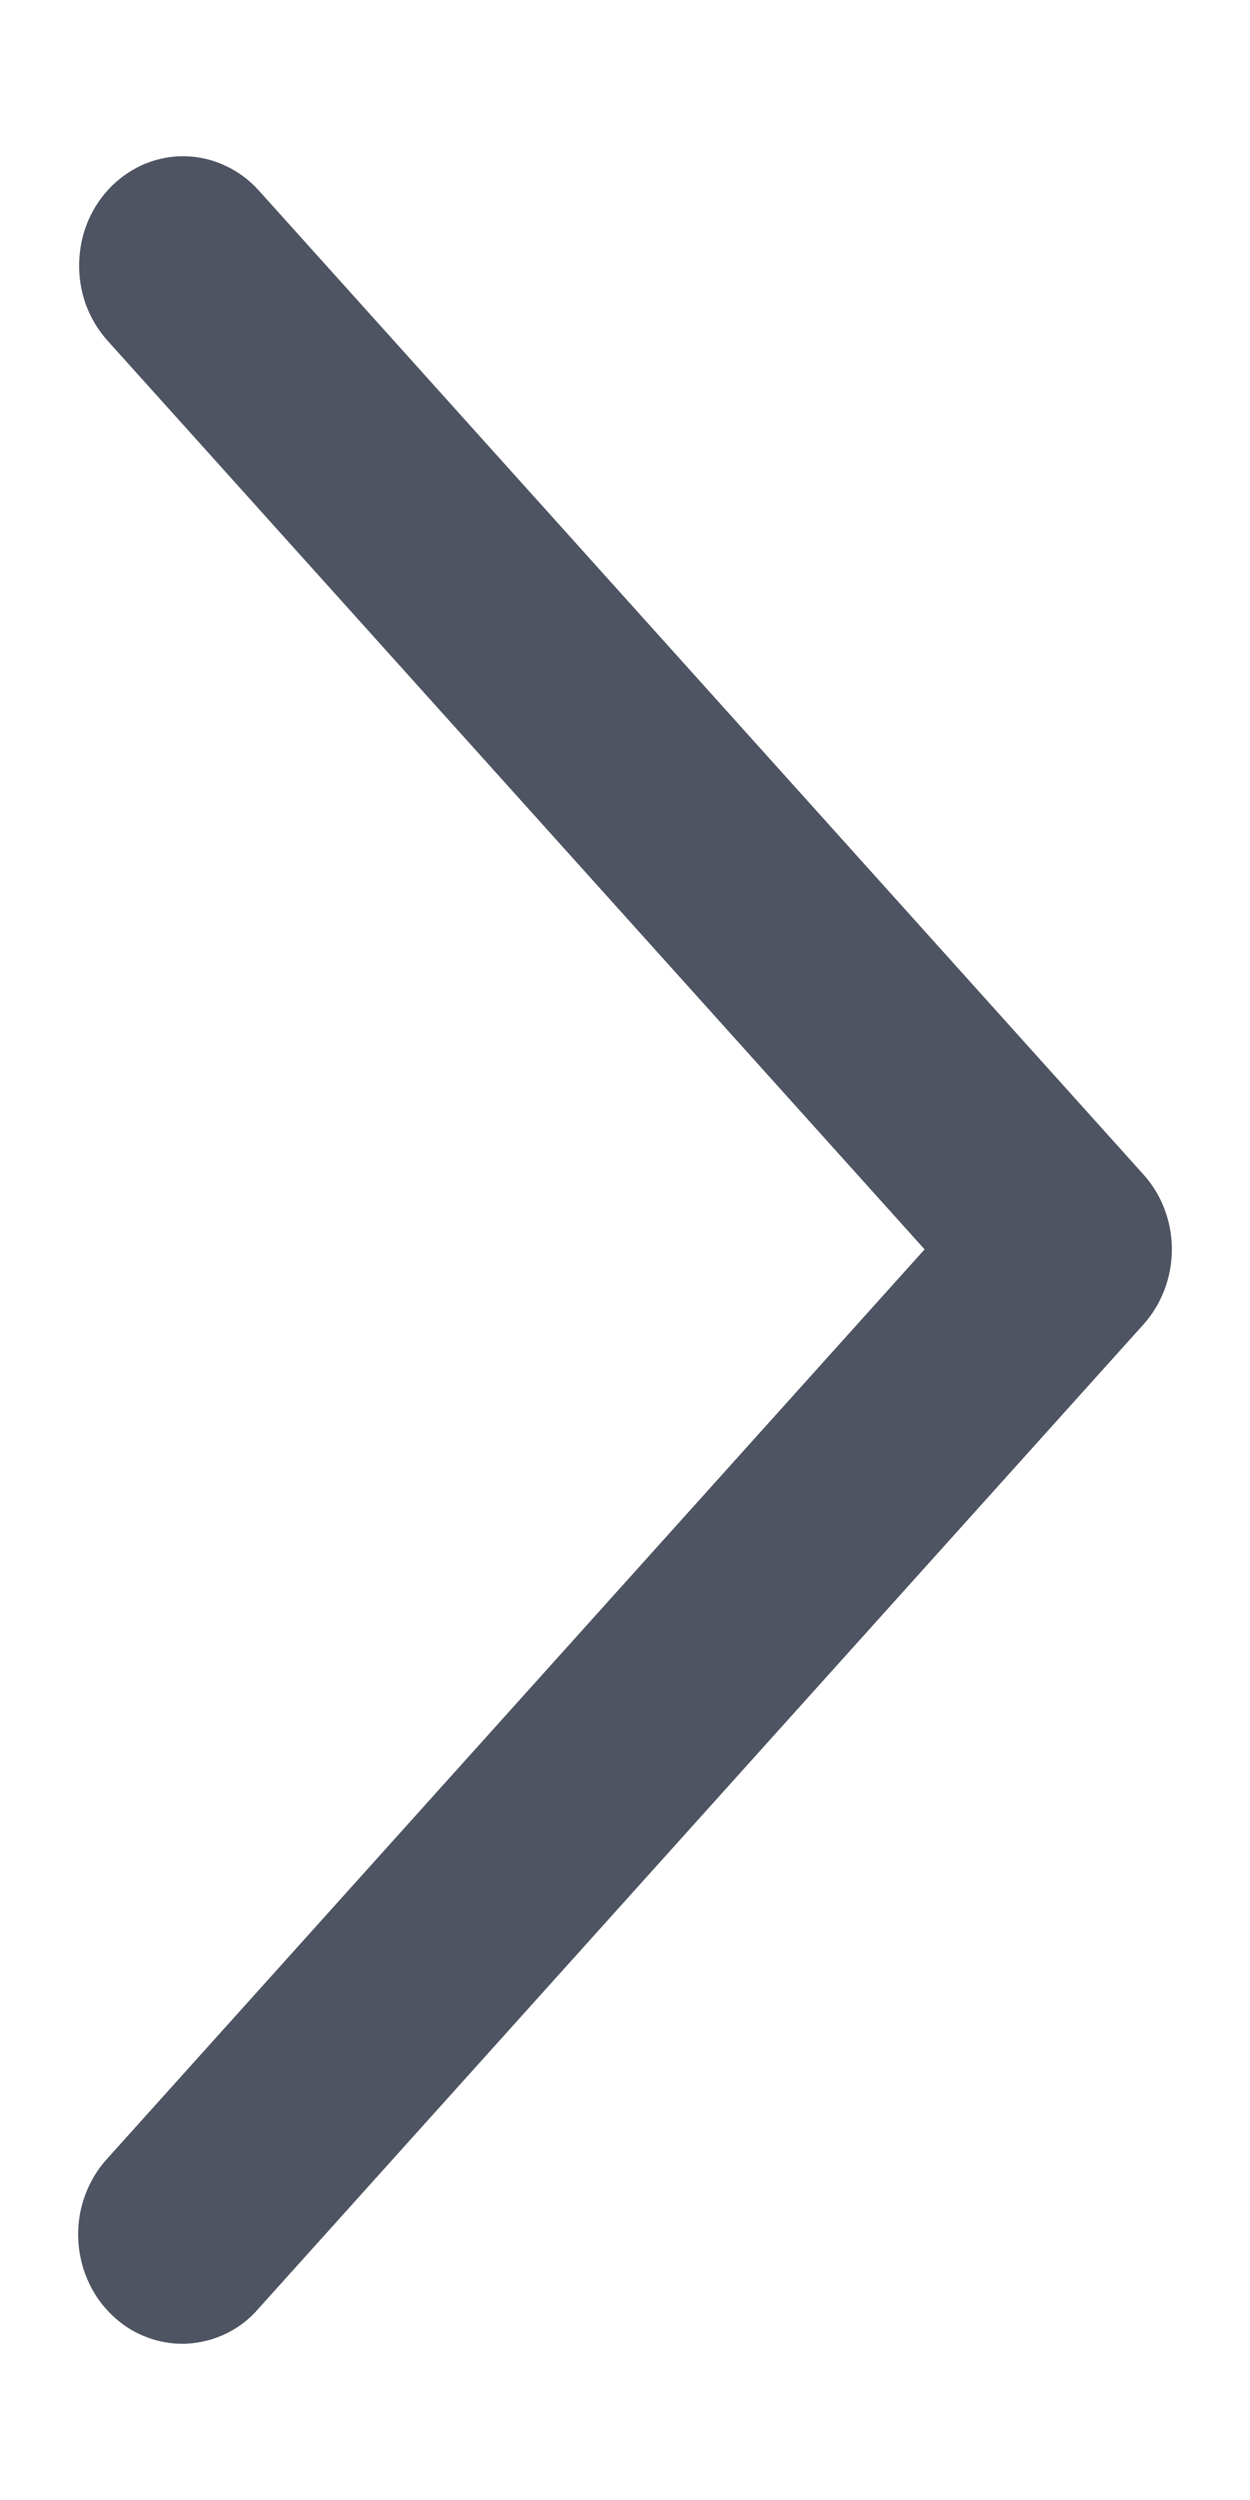 <svg width="6" height="12" viewBox="0 0 6 12" fill="none" xmlns="http://www.w3.org/2000/svg">
<path id="Vector" d="M0.516 1.635C0.471 1.585 0.436 1.526 0.412 1.462C0.389 1.397 0.378 1.329 0.38 1.26C0.382 1.191 0.396 1.123 0.423 1.06C0.45 0.997 0.488 0.941 0.536 0.893C0.584 0.846 0.64 0.809 0.701 0.784C0.762 0.76 0.828 0.748 0.893 0.75C0.959 0.752 1.024 0.768 1.083 0.796C1.143 0.824 1.197 0.864 1.242 0.914L5.488 5.637C5.576 5.734 5.625 5.863 5.625 5.997C5.625 6.131 5.576 6.26 5.488 6.358L1.242 11.08C1.198 11.132 1.144 11.173 1.084 11.202C1.023 11.231 0.958 11.247 0.892 11.25C0.826 11.252 0.76 11.241 0.698 11.216C0.636 11.192 0.58 11.155 0.532 11.107C0.483 11.059 0.445 11.002 0.418 10.938C0.391 10.875 0.377 10.806 0.375 10.737C0.374 10.667 0.385 10.598 0.41 10.533C0.434 10.469 0.47 10.41 0.516 10.36L4.438 5.997L0.516 1.635Z" fill="#4F5462"/>
</svg>
